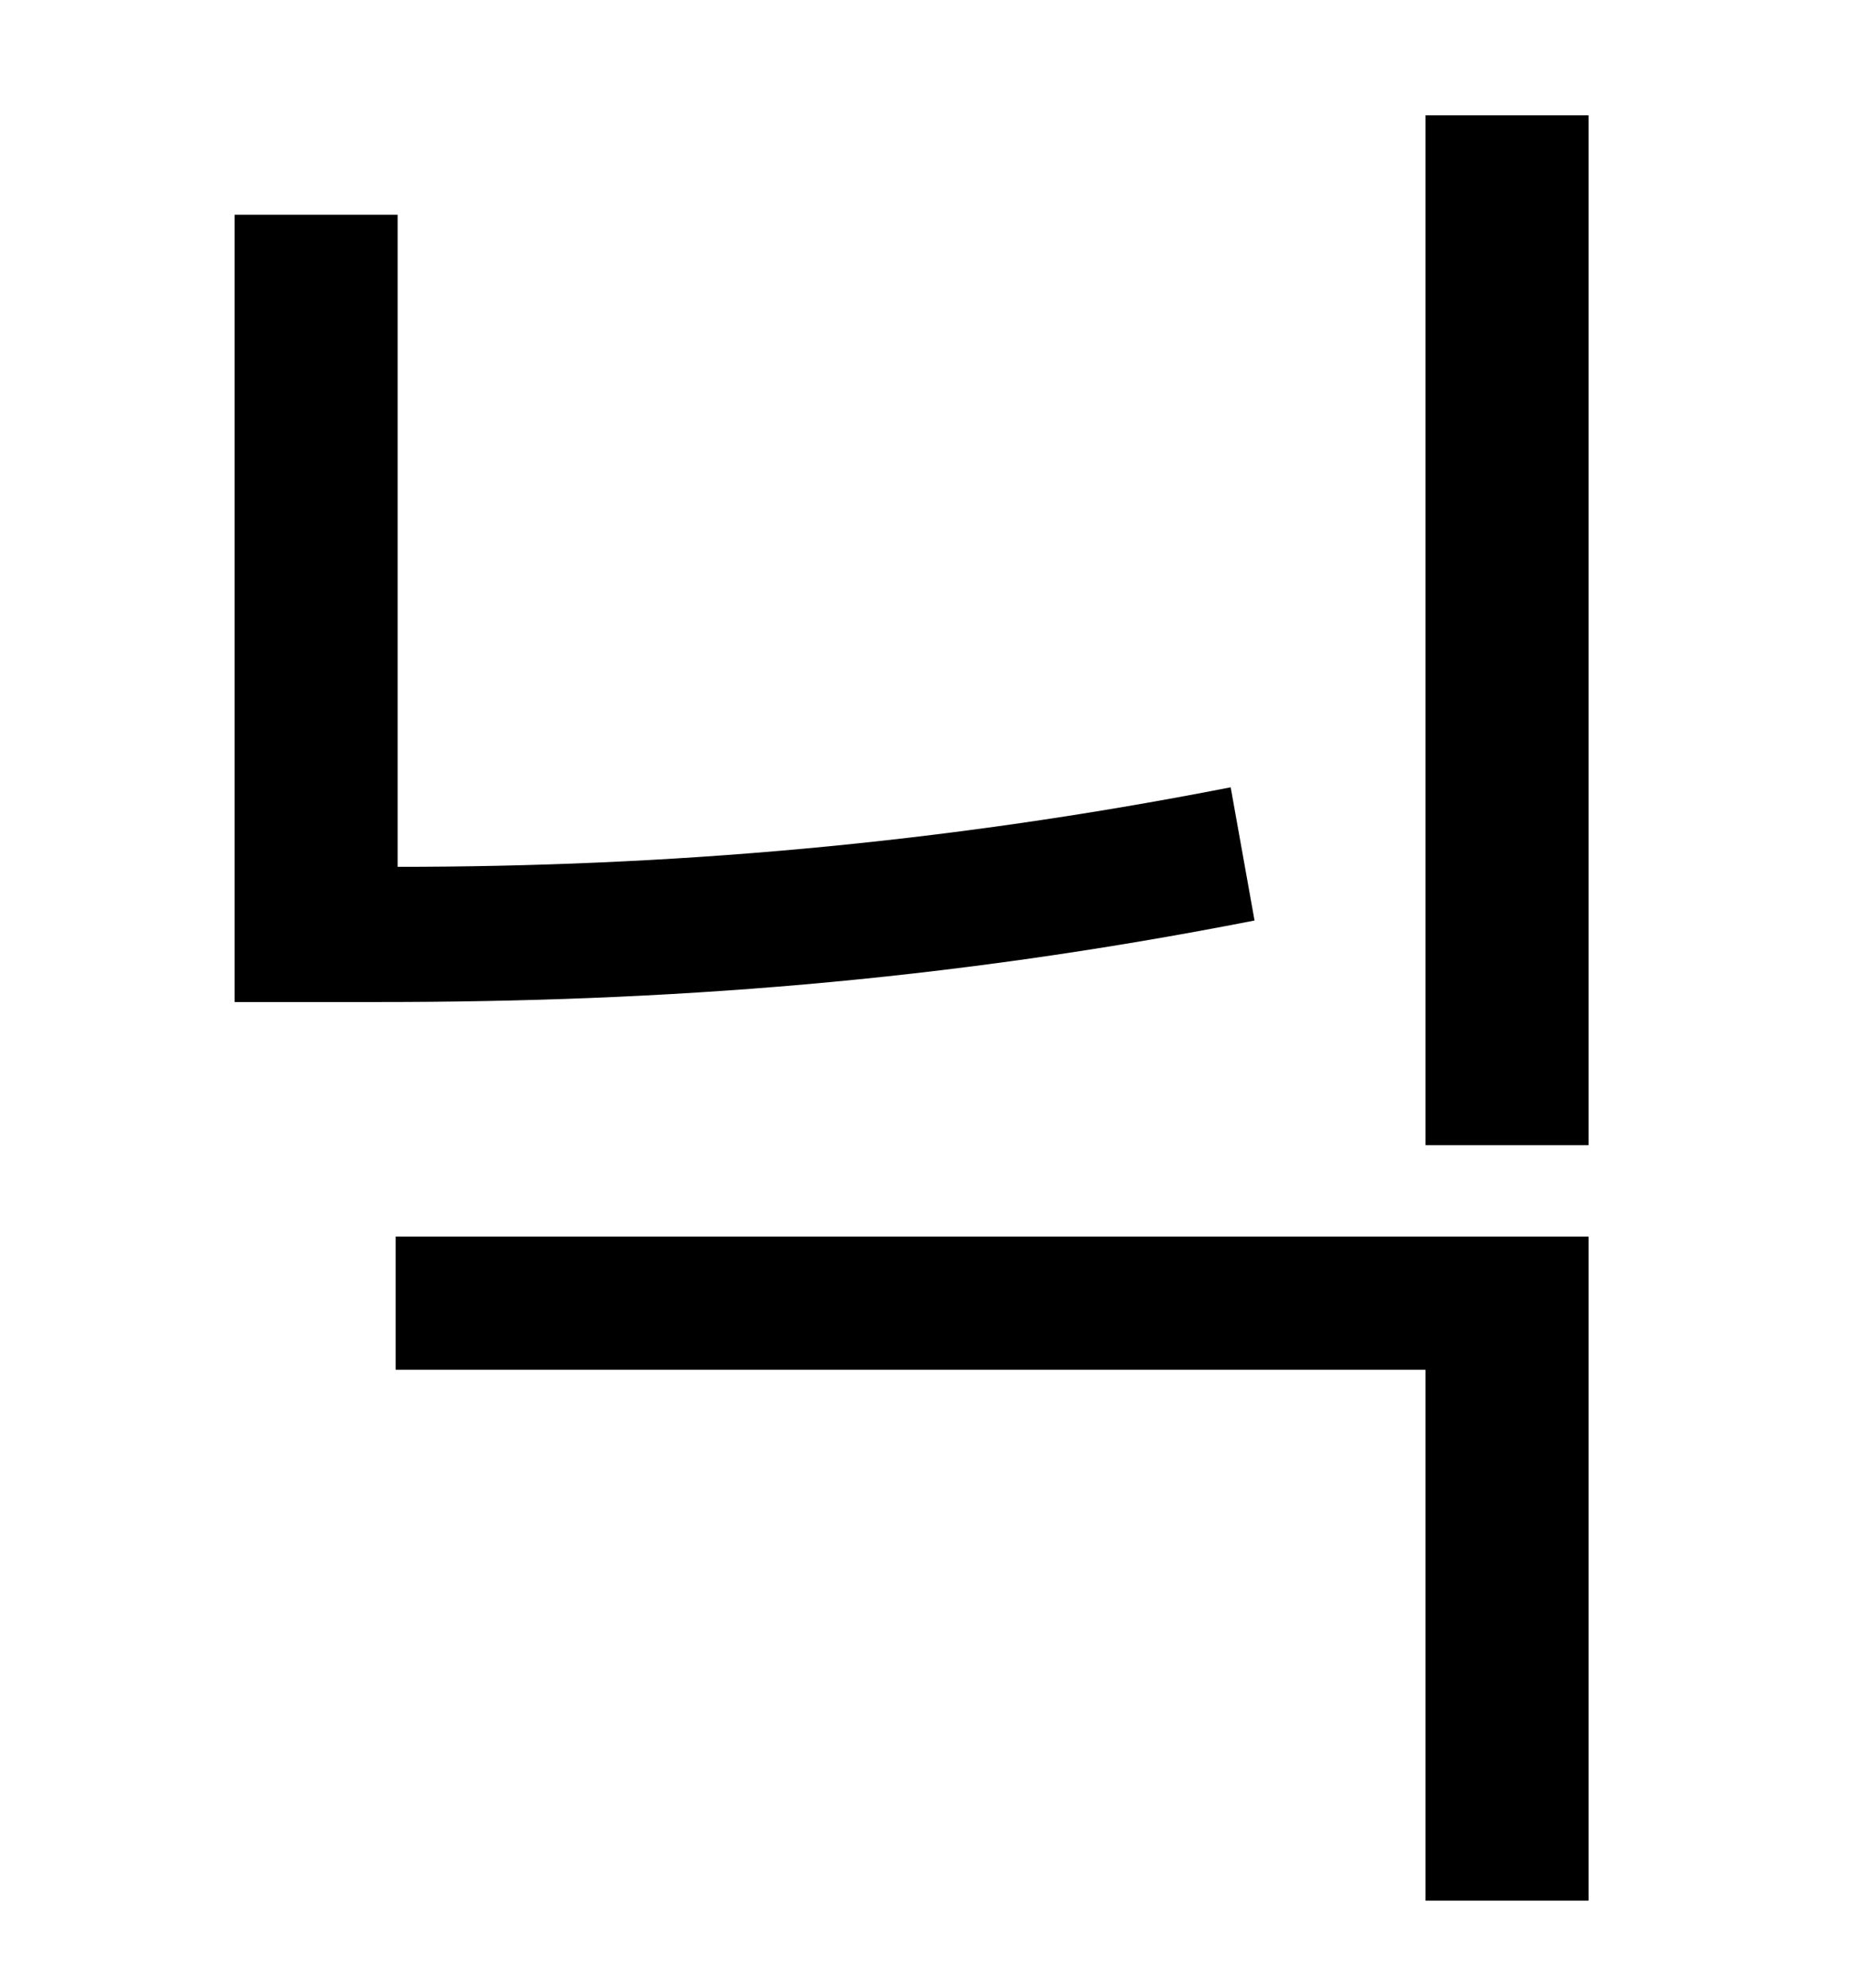 <?xml version="1.0" standalone="no"?>
<!DOCTYPE svg PUBLIC "-//W3C//DTD SVG 1.1//EN" "http://www.w3.org/Graphics/SVG/1.1/DTD/svg11.dtd" >
<svg xmlns="http://www.w3.org/2000/svg" xmlns:xlink="http://www.w3.org/1999/xlink" version="1.1" viewBox="-10 0 930 1000">
   <path fill="currentColor"
d="M609 396l12 67c-158 31 -298 41 -440 41h-73v-396h82v328c134 0 271 -11 419 -40zM189 689v-67h600v334h-82v-267h-518zM707 58h82v518h-82v-518z" />
</svg>
